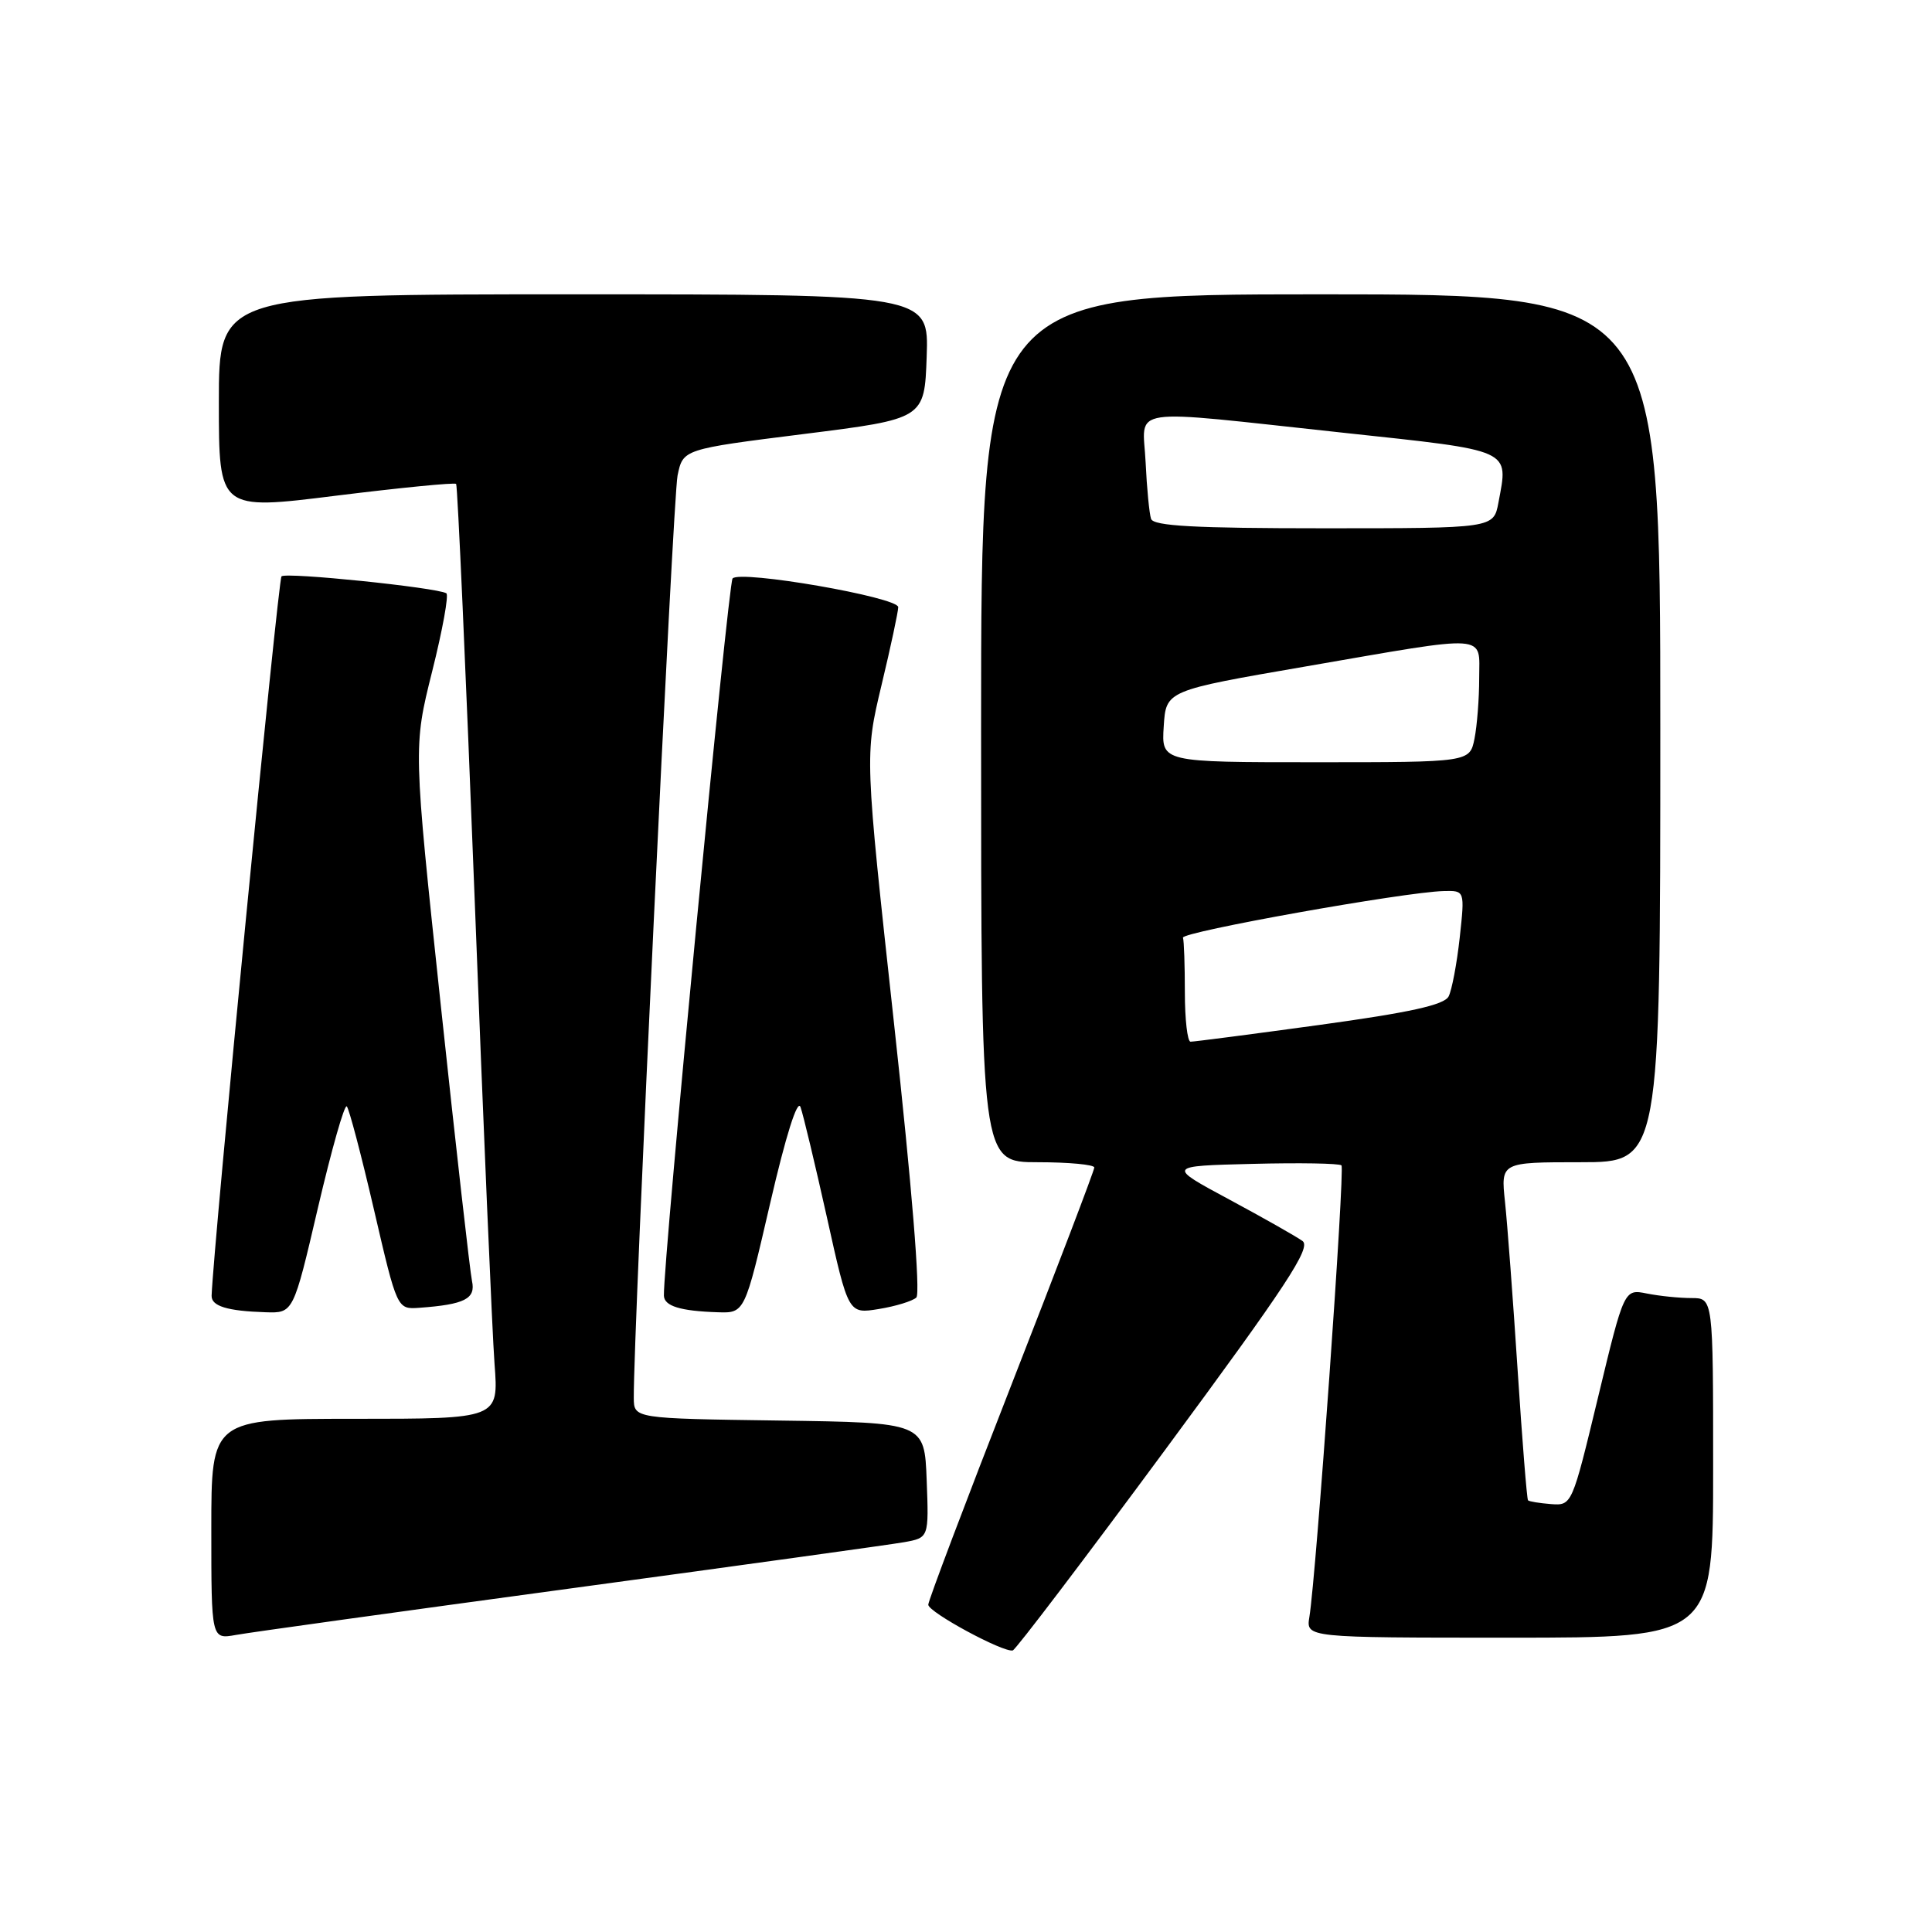 <?xml version="1.0" encoding="UTF-8" standalone="no"?>
<!DOCTYPE svg PUBLIC "-//W3C//DTD SVG 1.1//EN" "http://www.w3.org/Graphics/SVG/1.1/DTD/svg11.dtd" >
<svg xmlns="http://www.w3.org/2000/svg" xmlns:xlink="http://www.w3.org/1999/xlink" version="1.1" viewBox="0 0 256 256">
 <g >
 <path fill="currentColor"
d=" M 154.47 192.00 C 170.49 170.30 173.77 165.31 172.59 164.44 C 171.79 163.86 167.42 161.38 162.88 158.94 C 154.62 154.50 154.62 154.50 165.94 154.22 C 172.17 154.06 177.48 154.15 177.75 154.42 C 178.23 154.89 174.40 208.79 173.50 214.25 C 173.05 217.00 173.05 217.00 200.03 217.00 C 227.00 217.00 227.00 217.00 227.00 194.50 C 227.00 172.00 227.00 172.00 224.13 172.00 C 222.54 172.00 219.89 171.73 218.23 171.40 C 215.21 170.79 215.21 170.79 211.75 185.15 C 208.30 199.46 208.29 199.50 205.52 199.30 C 204.00 199.18 202.63 198.96 202.47 198.80 C 202.32 198.63 201.70 190.85 201.09 181.50 C 200.48 172.15 199.73 162.14 199.42 159.25 C 198.86 154.00 198.86 154.00 209.43 154.00 C 220.00 154.00 220.00 154.00 220.00 96.50 C 220.00 39.00 220.00 39.00 175.00 39.00 C 130.00 39.00 130.00 39.00 130.00 96.50 C 130.00 154.00 130.00 154.00 137.50 154.00 C 141.62 154.00 145.00 154.32 145.00 154.70 C 145.00 155.09 140.05 168.07 134.00 183.54 C 127.95 199.02 123.00 212.11 123.00 212.63 C 123.00 213.62 132.97 219.01 134.20 218.69 C 134.59 218.58 143.71 206.58 154.47 192.00 Z  M 75.50 210.49 C 98.05 207.43 117.98 204.67 119.79 204.35 C 123.08 203.76 123.08 203.76 122.79 196.13 C 122.50 188.50 122.50 188.50 103.25 188.23 C 84.00 187.96 84.00 187.96 83.98 185.23 C 83.91 176.86 89.17 65.93 89.78 63.01 C 90.50 59.52 90.50 59.52 106.50 57.51 C 122.50 55.50 122.50 55.50 122.79 47.25 C 123.08 39.00 123.08 39.00 76.04 39.00 C 29.00 39.00 29.00 39.00 29.00 53.31 C 29.00 67.62 29.00 67.62 44.54 65.68 C 53.09 64.62 60.24 63.92 60.44 64.12 C 60.63 64.33 61.73 89.02 62.89 119.00 C 64.04 148.98 65.23 176.76 65.53 180.75 C 66.08 188.00 66.08 188.00 47.04 188.00 C 28.00 188.00 28.00 188.00 28.00 202.61 C 28.00 217.22 28.00 217.22 31.25 216.64 C 33.04 216.31 52.95 213.55 75.50 210.49 Z  M 42.13 160.03 C 43.93 152.35 45.64 146.30 45.95 146.60 C 46.25 146.89 47.88 153.07 49.56 160.32 C 52.62 173.50 52.62 173.50 55.56 173.29 C 61.58 172.85 63.06 172.10 62.54 169.73 C 62.28 168.50 60.42 152.08 58.41 133.24 C 54.76 98.98 54.76 98.98 57.26 88.98 C 58.64 83.48 59.49 78.81 59.14 78.61 C 57.79 77.84 37.87 75.79 37.30 76.37 C 36.85 76.82 28.28 165.02 28.04 171.68 C 27.99 173.07 30.12 173.72 35.19 173.88 C 38.87 174.00 38.87 174.00 42.13 160.03 Z  M 102.05 159.44 C 104.13 150.45 105.67 145.58 106.07 146.69 C 106.43 147.69 108.00 154.26 109.57 161.30 C 112.41 174.11 112.41 174.11 116.45 173.45 C 118.68 173.09 120.91 172.40 121.42 171.93 C 121.98 171.40 120.82 157.12 118.46 135.59 C 114.58 100.12 114.58 100.12 116.80 90.81 C 118.03 85.69 119.02 81.03 119.02 80.45 C 119.00 79.13 98.06 75.50 97.07 76.65 C 96.48 77.33 87.86 167.32 87.97 171.68 C 88.01 173.06 90.14 173.72 95.09 173.88 C 98.68 174.00 98.68 174.00 102.05 159.44 Z  M 157.00 131.50 C 157.00 127.92 156.89 124.66 156.75 124.25 C 156.50 123.49 186.13 118.19 191.30 118.07 C 194.10 118.00 194.10 118.00 193.42 124.25 C 193.04 127.69 192.38 131.19 191.95 132.03 C 191.37 133.16 186.83 134.16 174.83 135.81 C 165.85 137.04 158.16 138.04 157.75 138.03 C 157.34 138.01 157.00 135.07 157.00 131.50 Z  M 154.20 96.25 C 154.50 91.50 154.50 91.50 173.00 88.31 C 197.67 84.05 196.00 83.93 196.00 89.87 C 196.00 92.56 195.72 96.16 195.38 97.87 C 194.75 101.00 194.75 101.00 174.32 101.00 C 153.89 101.00 153.89 101.00 154.20 96.25 Z  M 152.52 68.75 C 152.29 68.06 151.96 64.69 151.80 61.25 C 151.44 53.77 148.69 54.19 177.99 57.34 C 200.58 59.77 199.89 59.45 198.55 66.60 C 197.91 70.00 197.91 70.00 175.42 70.00 C 158.32 70.00 152.84 69.70 152.52 68.75 Z "/>
</g>
</svg>